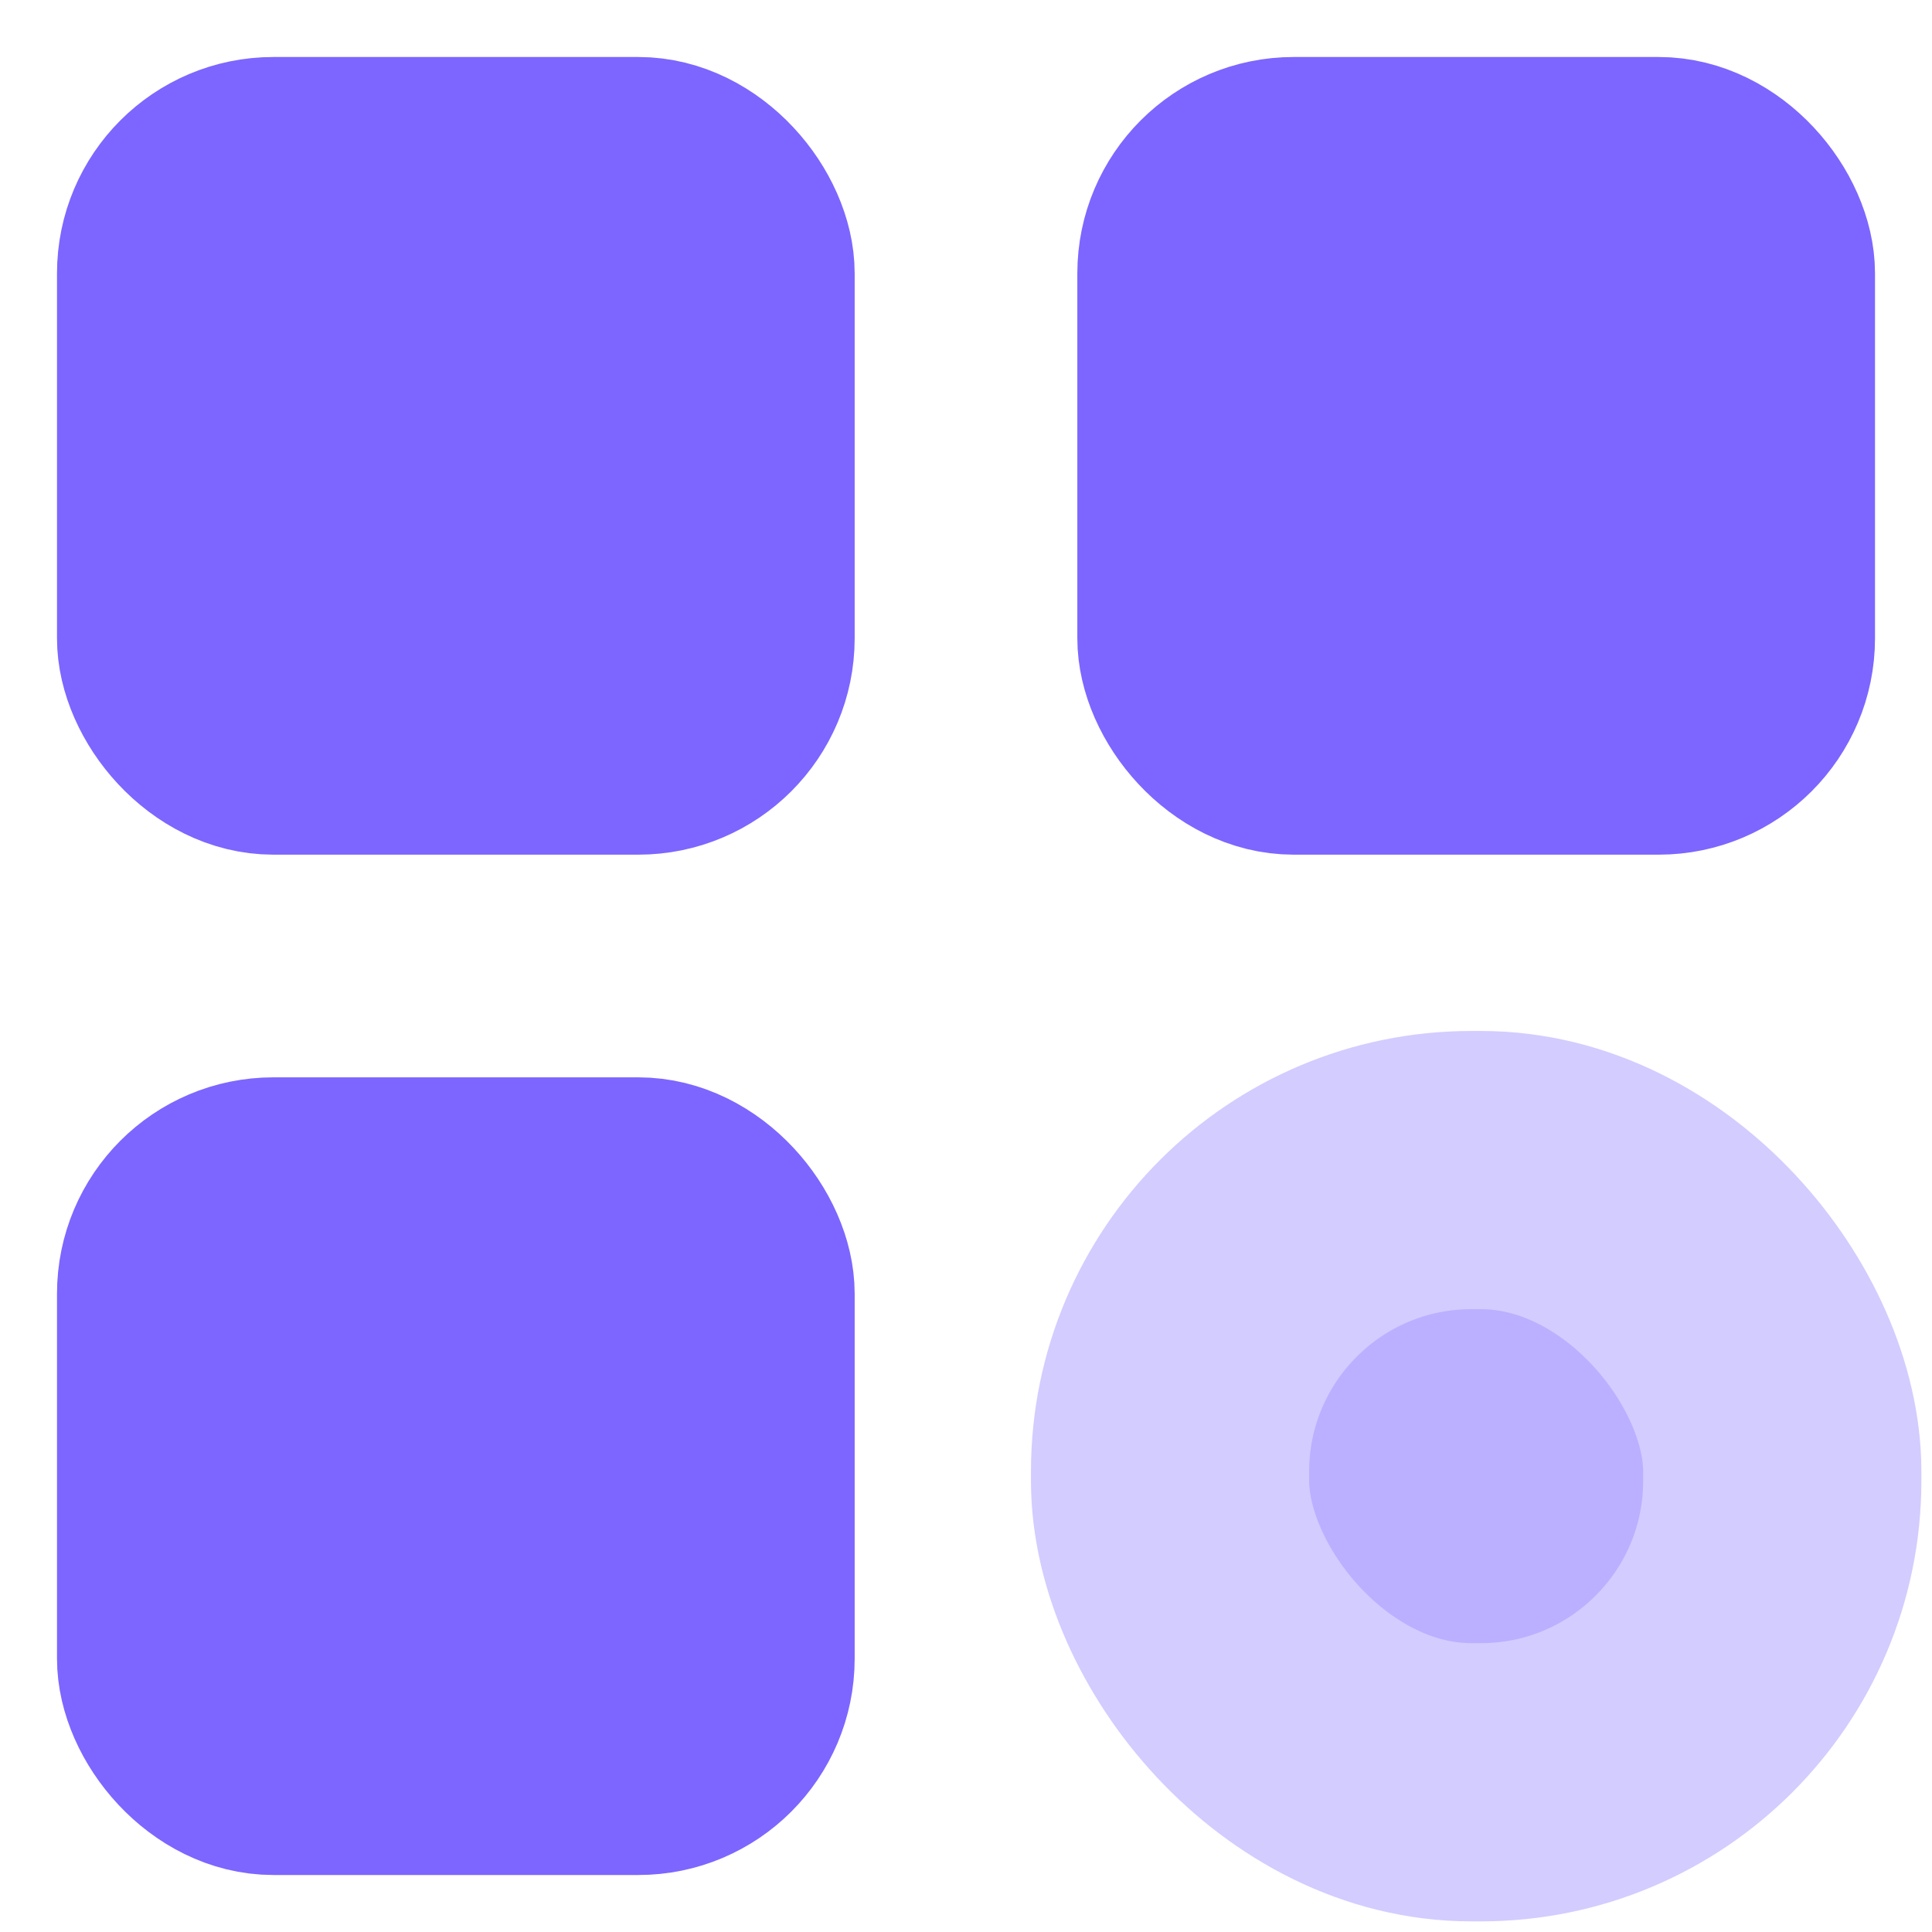 <svg height="16" viewBox="0 0 16 16" width="16" xmlns="http://www.w3.org/2000/svg"><g fill="none" fill-rule="evenodd"><g fill="#7c66ff" stroke="#7c66ff" stroke-width="1.536"><rect height="5.07" rx="1.024" width="5.07" x="1.24" y="1.24"/><rect height="5.07" rx="1.024" width="5.07" x="9.69" y="1.24"/><rect height="5.07" rx="1.024" width="5.07" x="1.24" y="9.69"/></g><rect fill="#bbb0ff" height="5.07" rx="2.496" stroke="#d3ccff" stroke-width="2.304" width="5.07" x="9.69" y="9.69"/></g></svg>